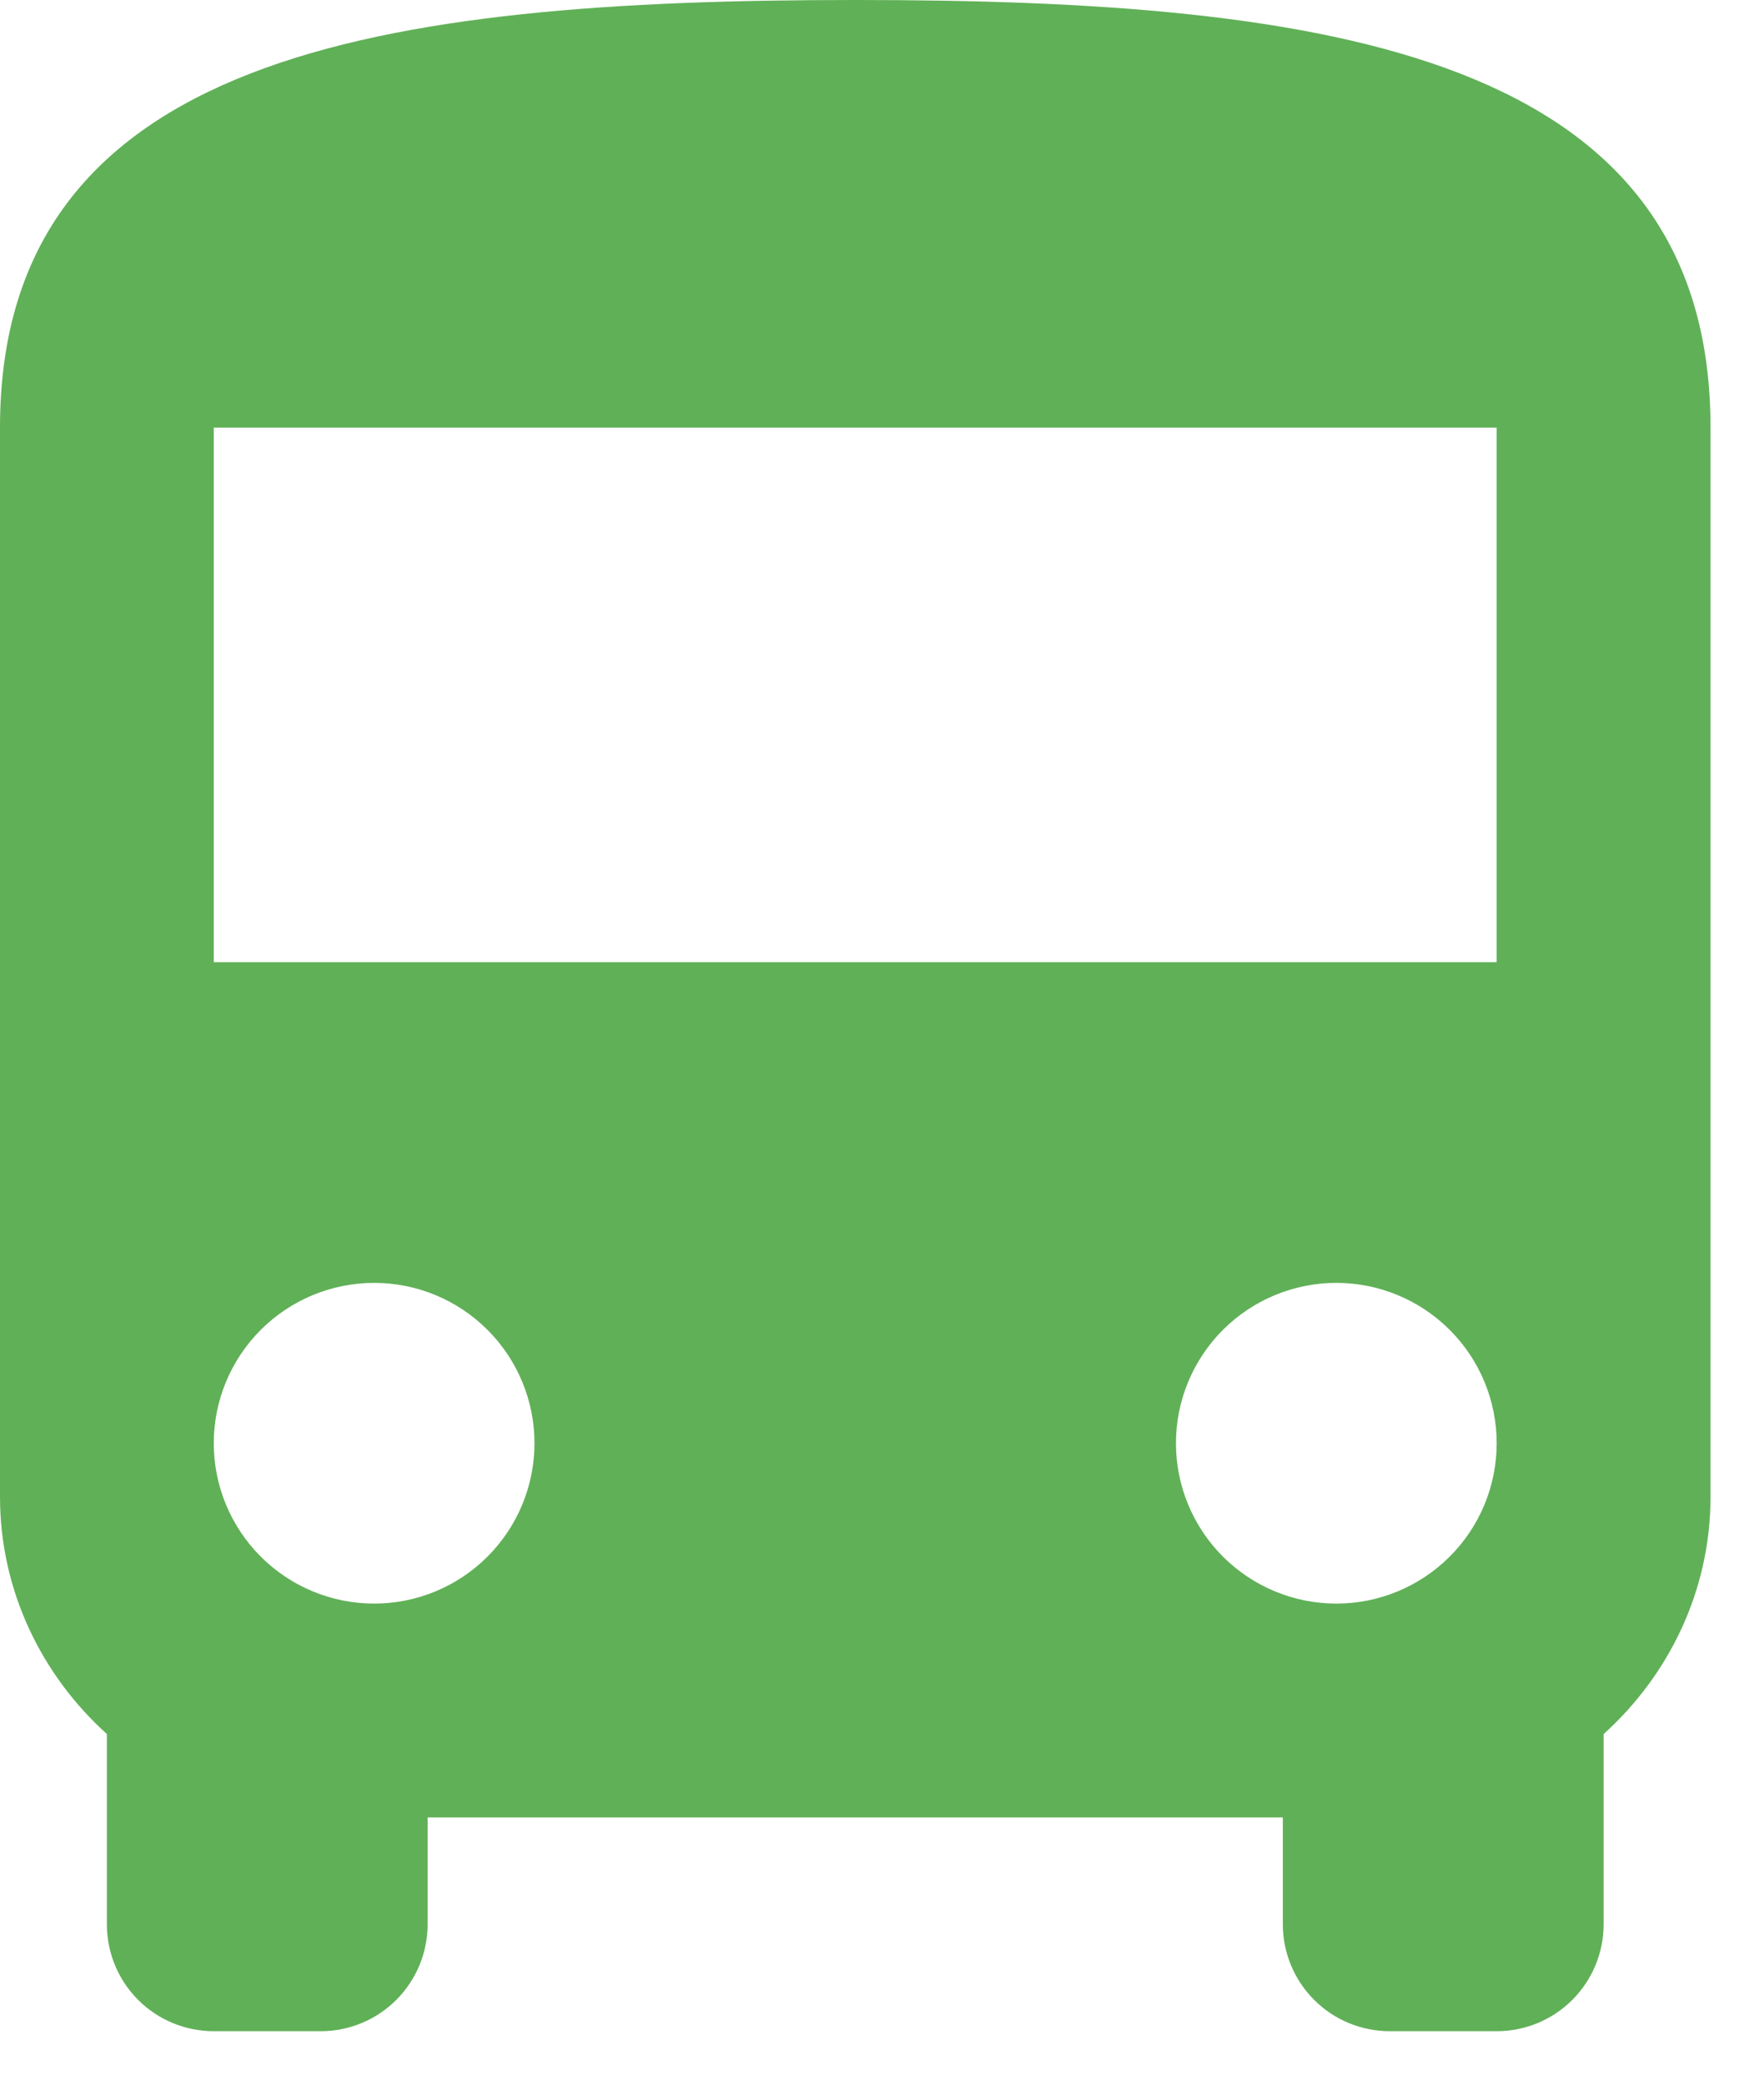 <svg width="22" height="26" viewBox="0 0 22 26" fill="none" xmlns="http://www.w3.org/2000/svg">
<path d="M18.666 12H2.666V5.333H18.666M16.666 20C16.136 20 15.627 19.789 15.252 19.414C14.877 19.039 14.666 18.53 14.666 18C14.666 17.47 14.877 16.961 15.252 16.586C15.627 16.211 16.136 16 16.666 16C17.197 16 17.705 16.211 18.08 16.586C18.456 16.961 18.666 17.47 18.666 18C18.666 18.53 18.456 19.039 18.08 19.414C17.705 19.789 17.197 20 16.666 20ZM4.666 20C4.136 20 3.627 19.789 3.252 19.414C2.877 19.039 2.666 18.53 2.666 18C2.666 17.47 2.877 16.961 3.252 16.586C3.627 16.211 4.136 16 4.666 16C5.197 16 5.705 16.211 6.08 16.586C6.455 16.961 6.666 17.47 6.666 18C6.666 18.53 6.455 19.039 6.08 19.414C5.705 19.789 5.197 20 4.666 20ZM-0 18.667C-0 19.84 0.52 20.893 1.333 21.627V24C1.333 24.354 1.473 24.693 1.723 24.943C1.973 25.193 2.313 25.333 2.666 25.333H4C4.353 25.333 4.692 25.193 4.942 24.943C5.192 24.693 5.333 24.354 5.333 24V22.667H15.999V24C15.999 24.354 16.14 24.693 16.39 24.943C16.64 25.193 16.979 25.333 17.333 25.333H18.666C19.02 25.333 19.359 25.193 19.609 24.943C19.859 24.693 20 24.354 20 24V21.627C20.813 20.893 21.333 19.84 21.333 18.667V5.333C21.333 0.667 16.559 0 10.666 0C4.773 0 -0 0.667 -0 5.333V18.667Z" fill="#60B057"/>
</svg>
